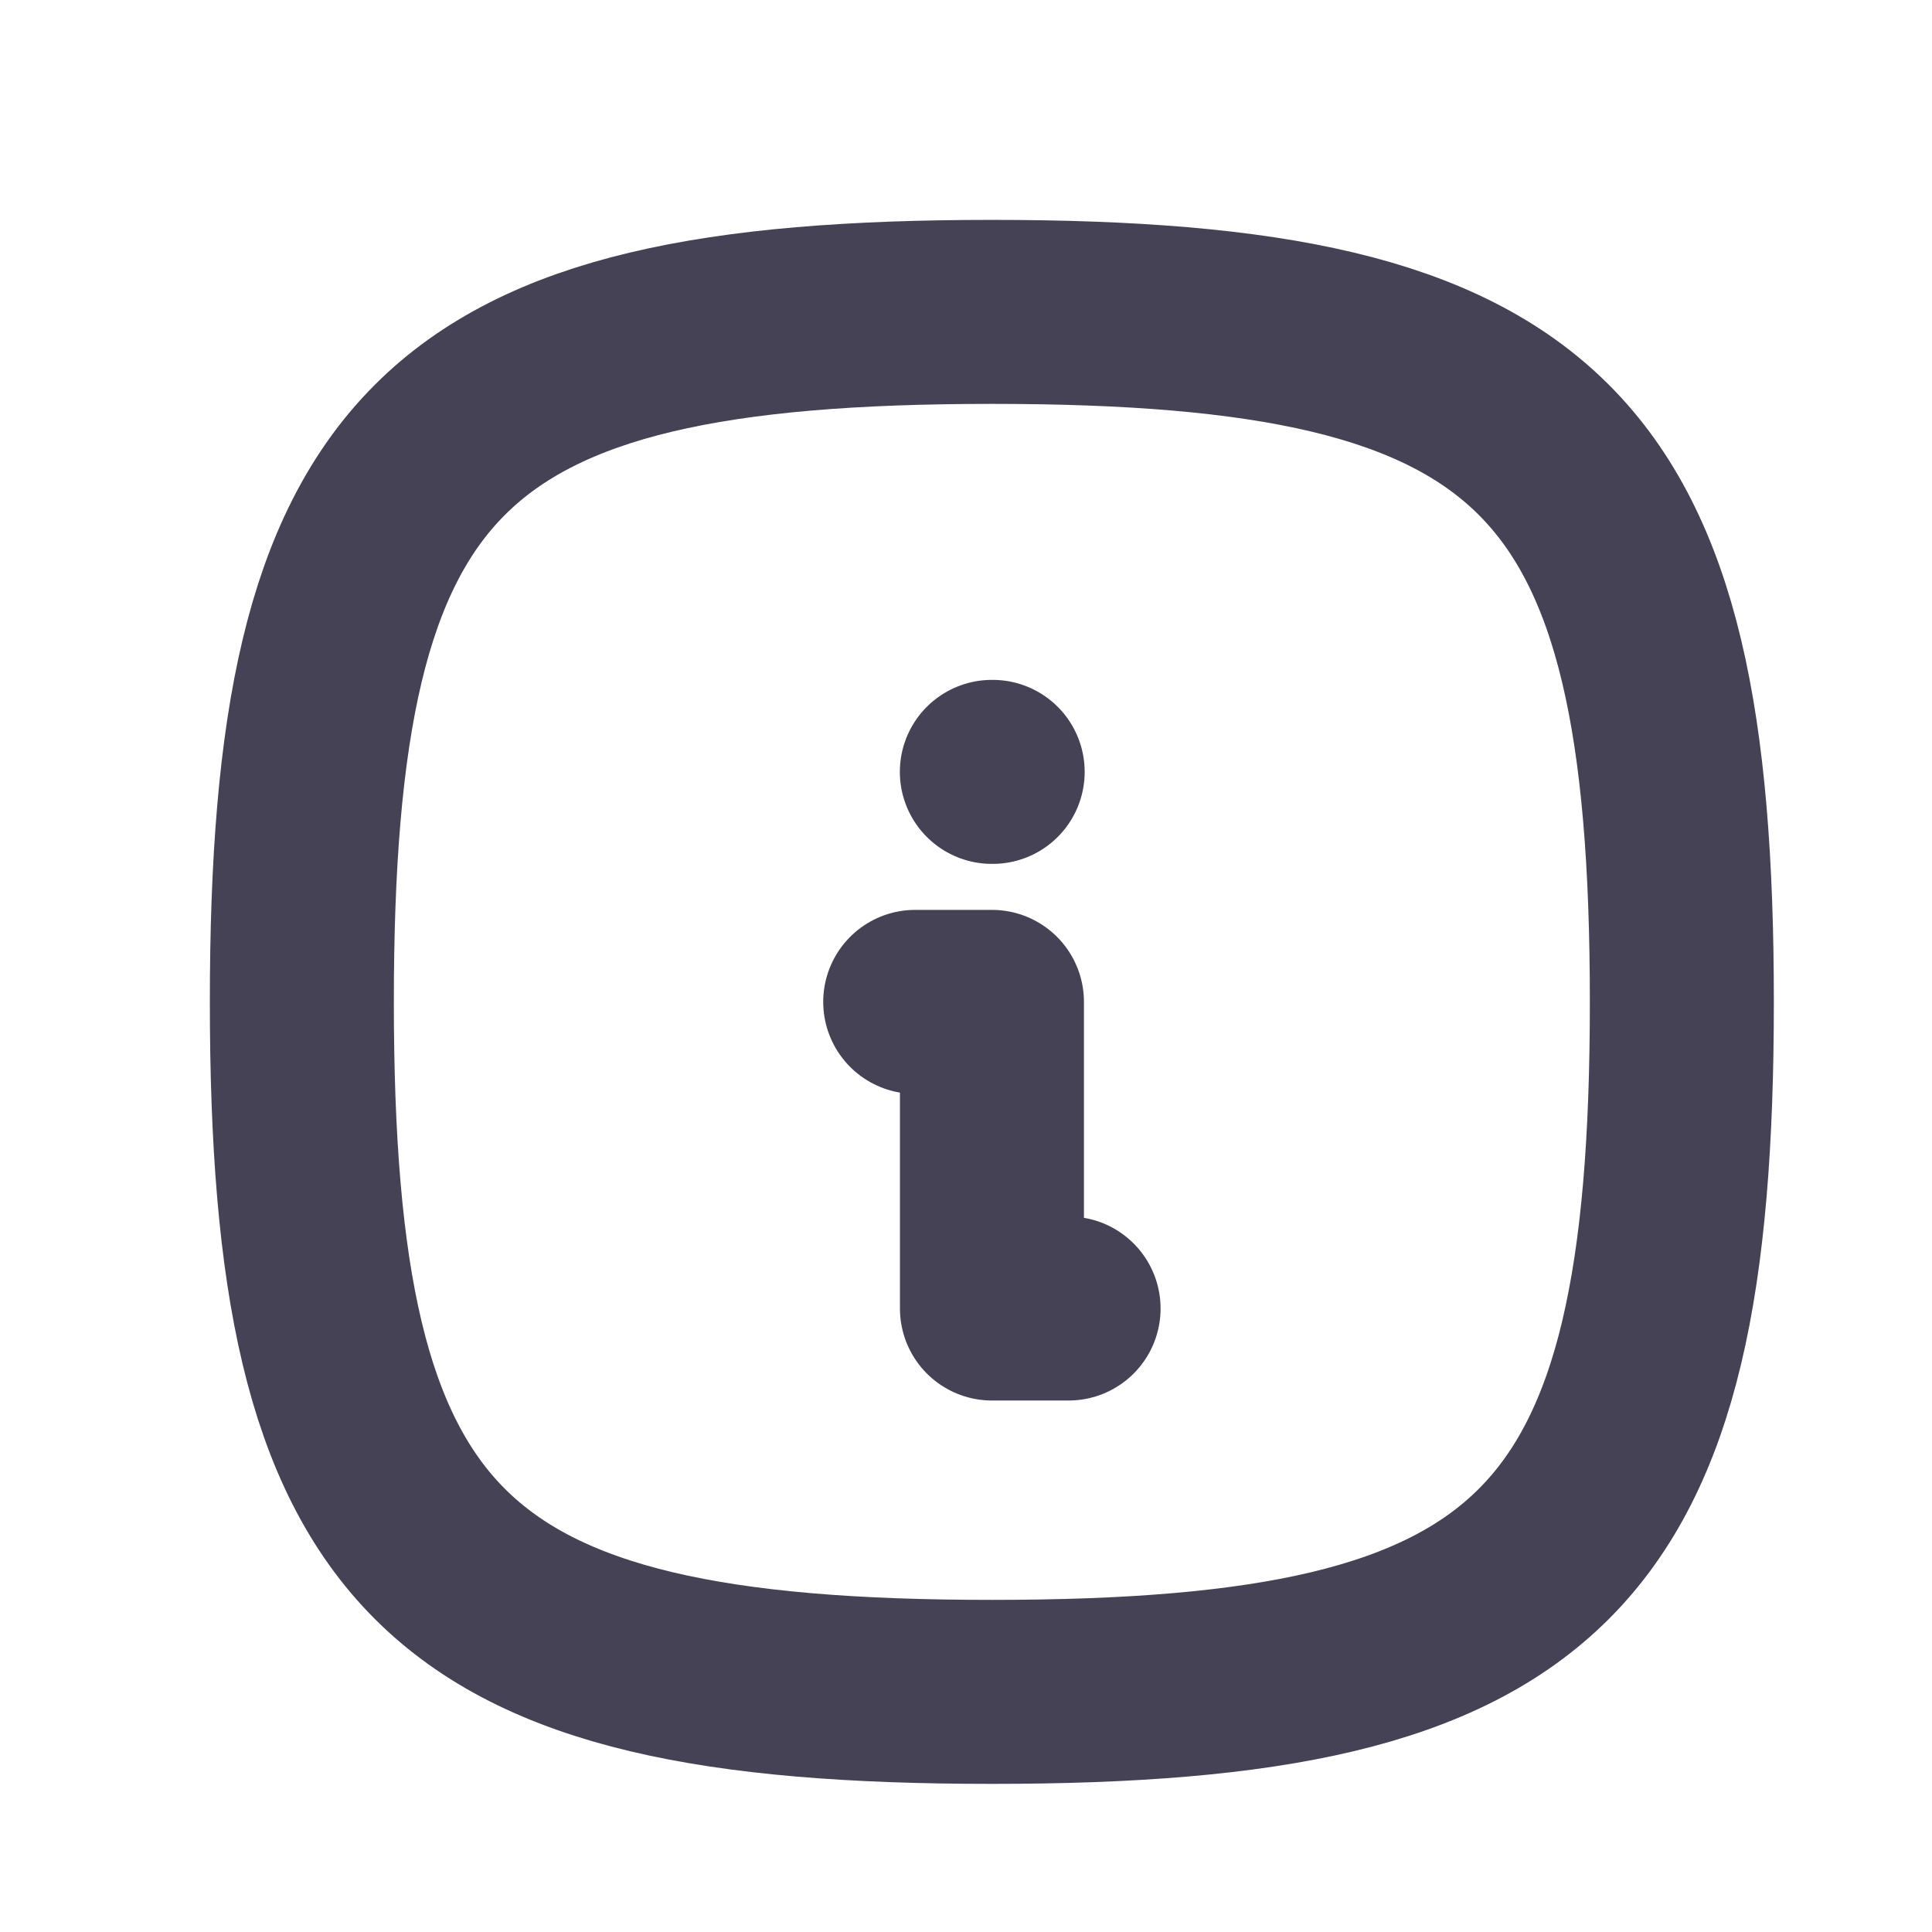<svg width="21" height="21" viewBox="0 0 21 21" fill="none" xmlns="http://www.w3.org/2000/svg">
<g clip-path="url(#clip0_154_4940)">
<path d="M10.781 8.39H10.79" stroke="#464255" stroke-width="2" stroke-linecap="round" stroke-linejoin="round"/>
<path d="M9.948 10.89H10.782V14.223H11.615" stroke="#464255" stroke-width="2" stroke-linecap="round" stroke-linejoin="round"/>
<path d="M10.781 3.39C16.781 3.39 18.281 4.89 18.281 10.89C18.281 16.89 16.781 18.39 10.781 18.39C4.781 18.39 3.281 16.89 3.281 10.89C3.281 4.89 4.781 3.39 10.781 3.39Z" stroke="#464255" stroke-width="2" stroke-linecap="round" stroke-linejoin="round"/>
</g>
<defs>
<clipPath id="clip0_154_4940">
<rect width="20" height="20" fill="white" transform="translate(0.781 0.89)"/>
</clipPath>
</defs>
</svg>
